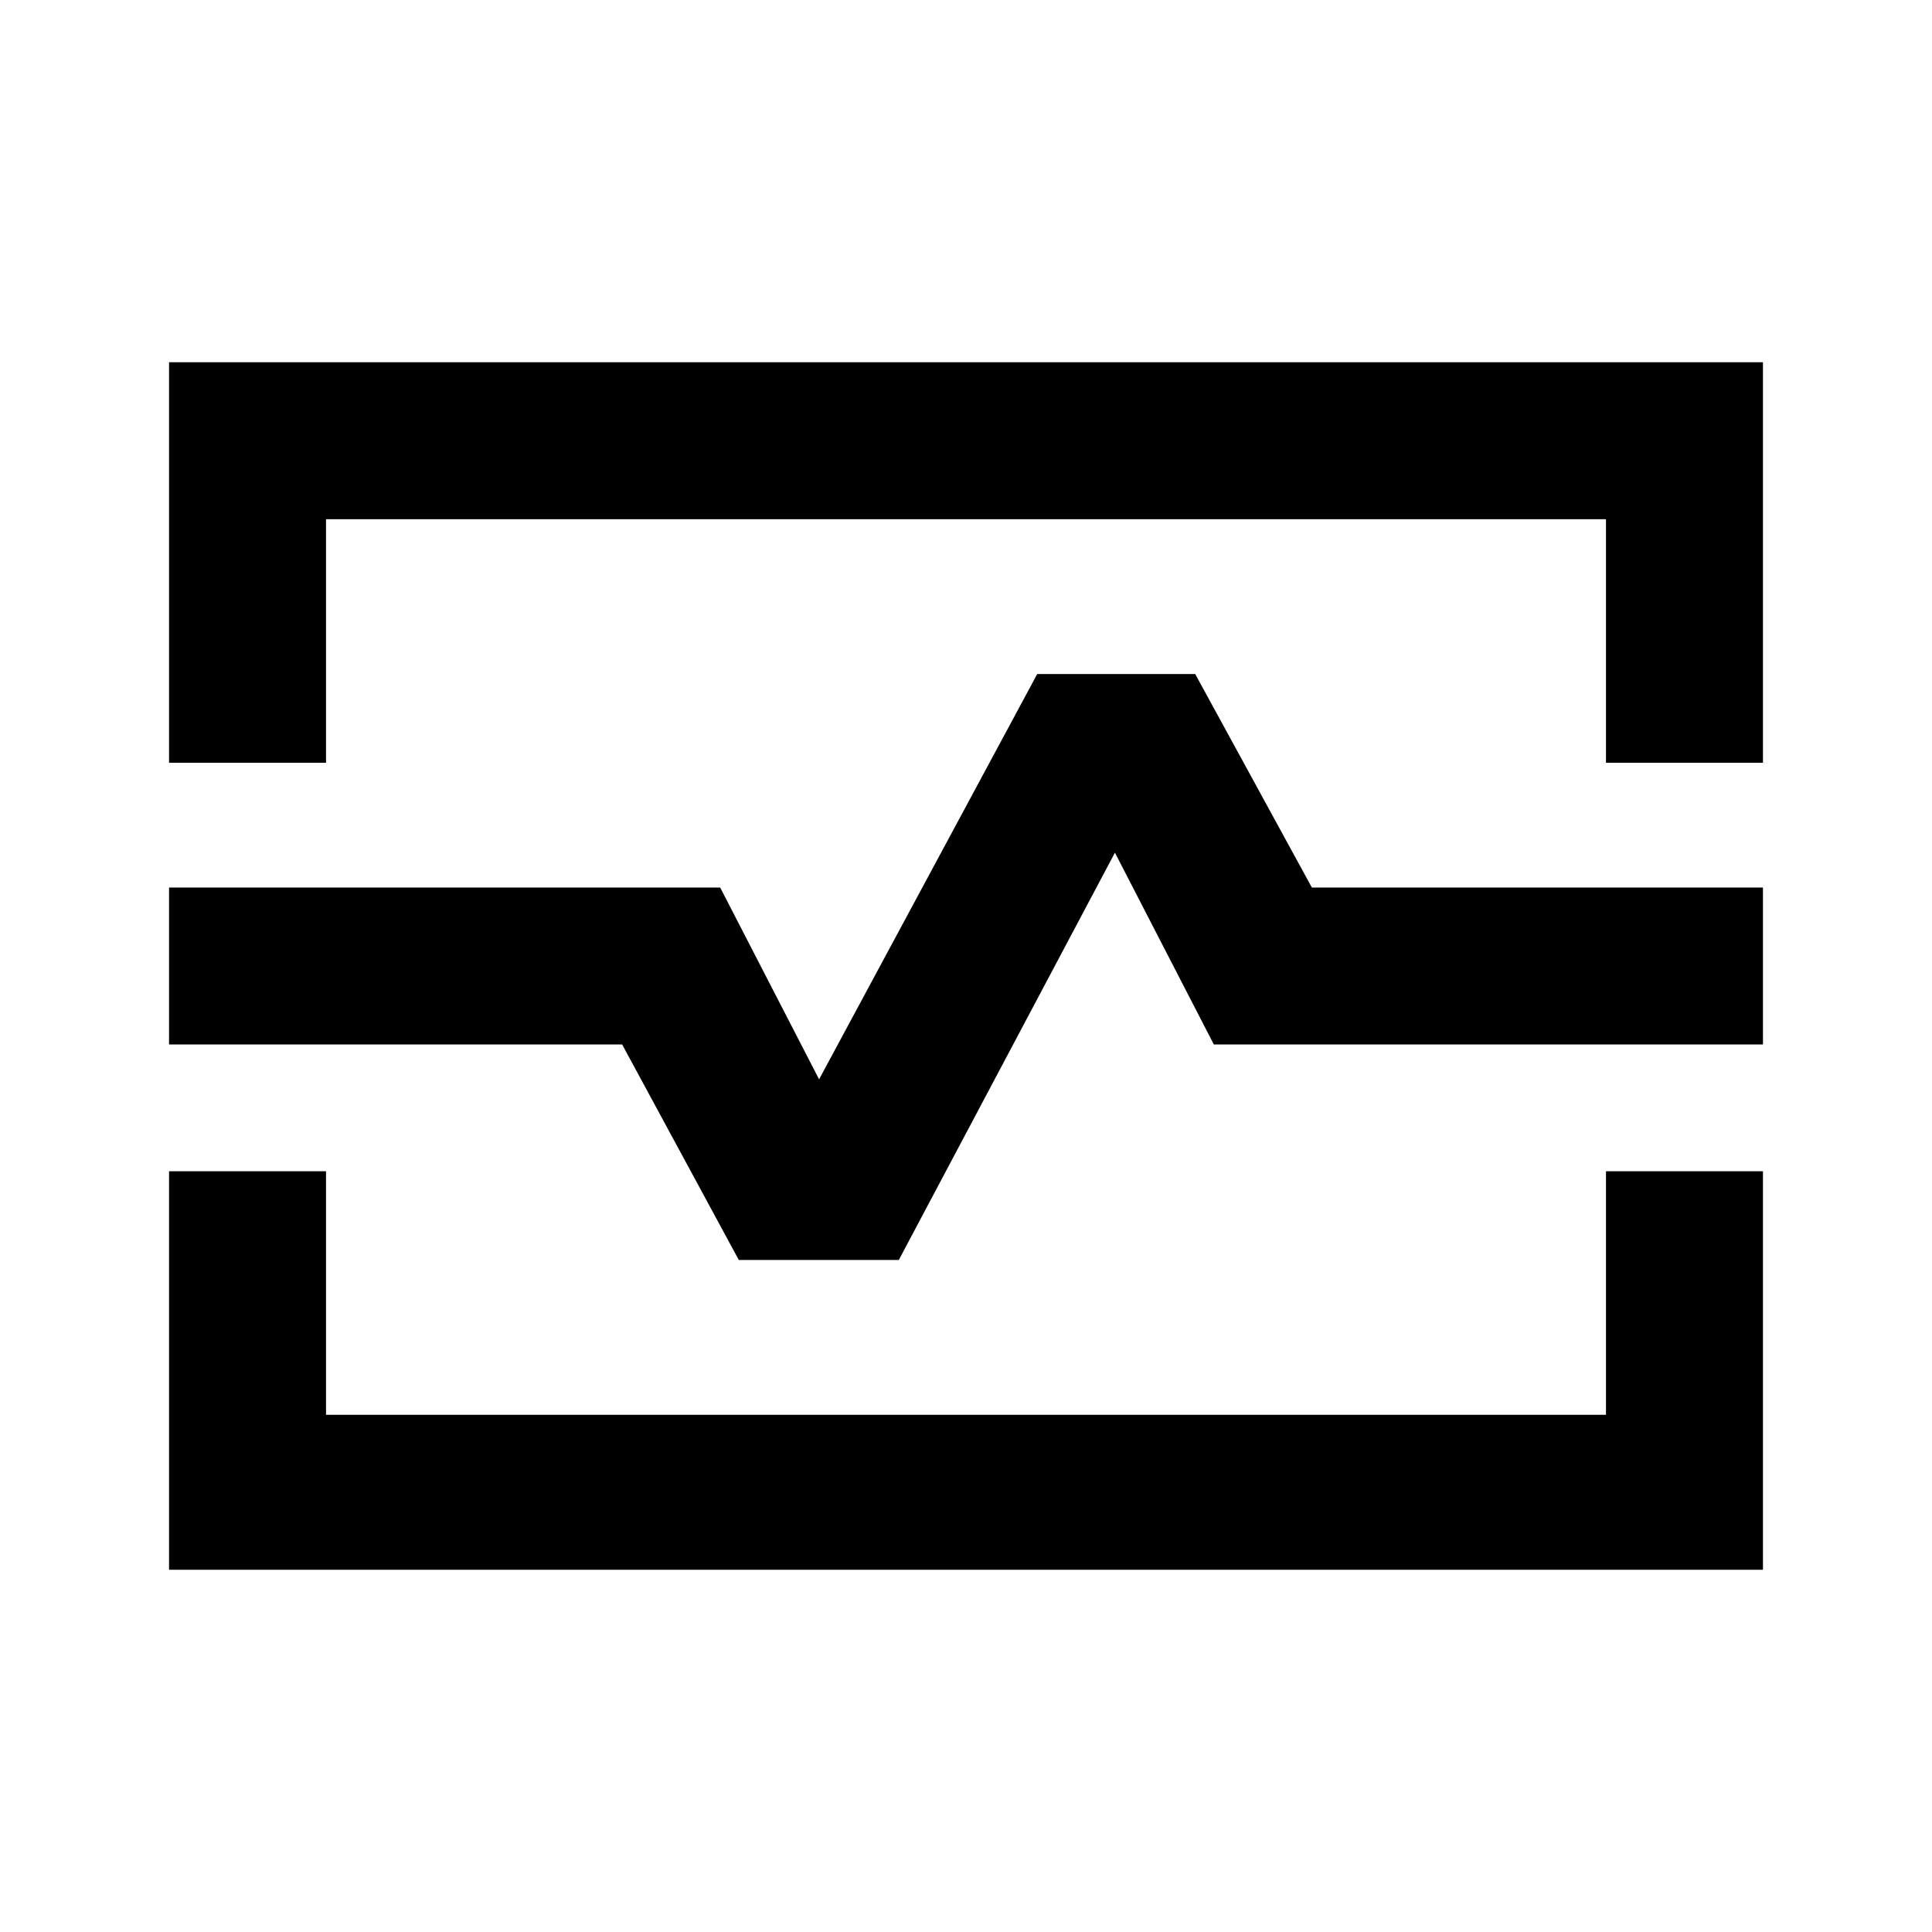 <svg xmlns="http://www.w3.org/2000/svg" height="20" viewBox="0 -960 960 960" width="20"><path d="M84-581v-199h792v199h-78v-121H162v121H84Zm0 401v-198h78v121h636v-121h78v198H84Zm225.15-261 57.96 107.08h79.5L554-536.31 603.15-441H876v-78H651.85l-57.96-106.08h-78.5L407-423.69 357.85-519H84v78h225.15ZM481-480Z"/></svg>